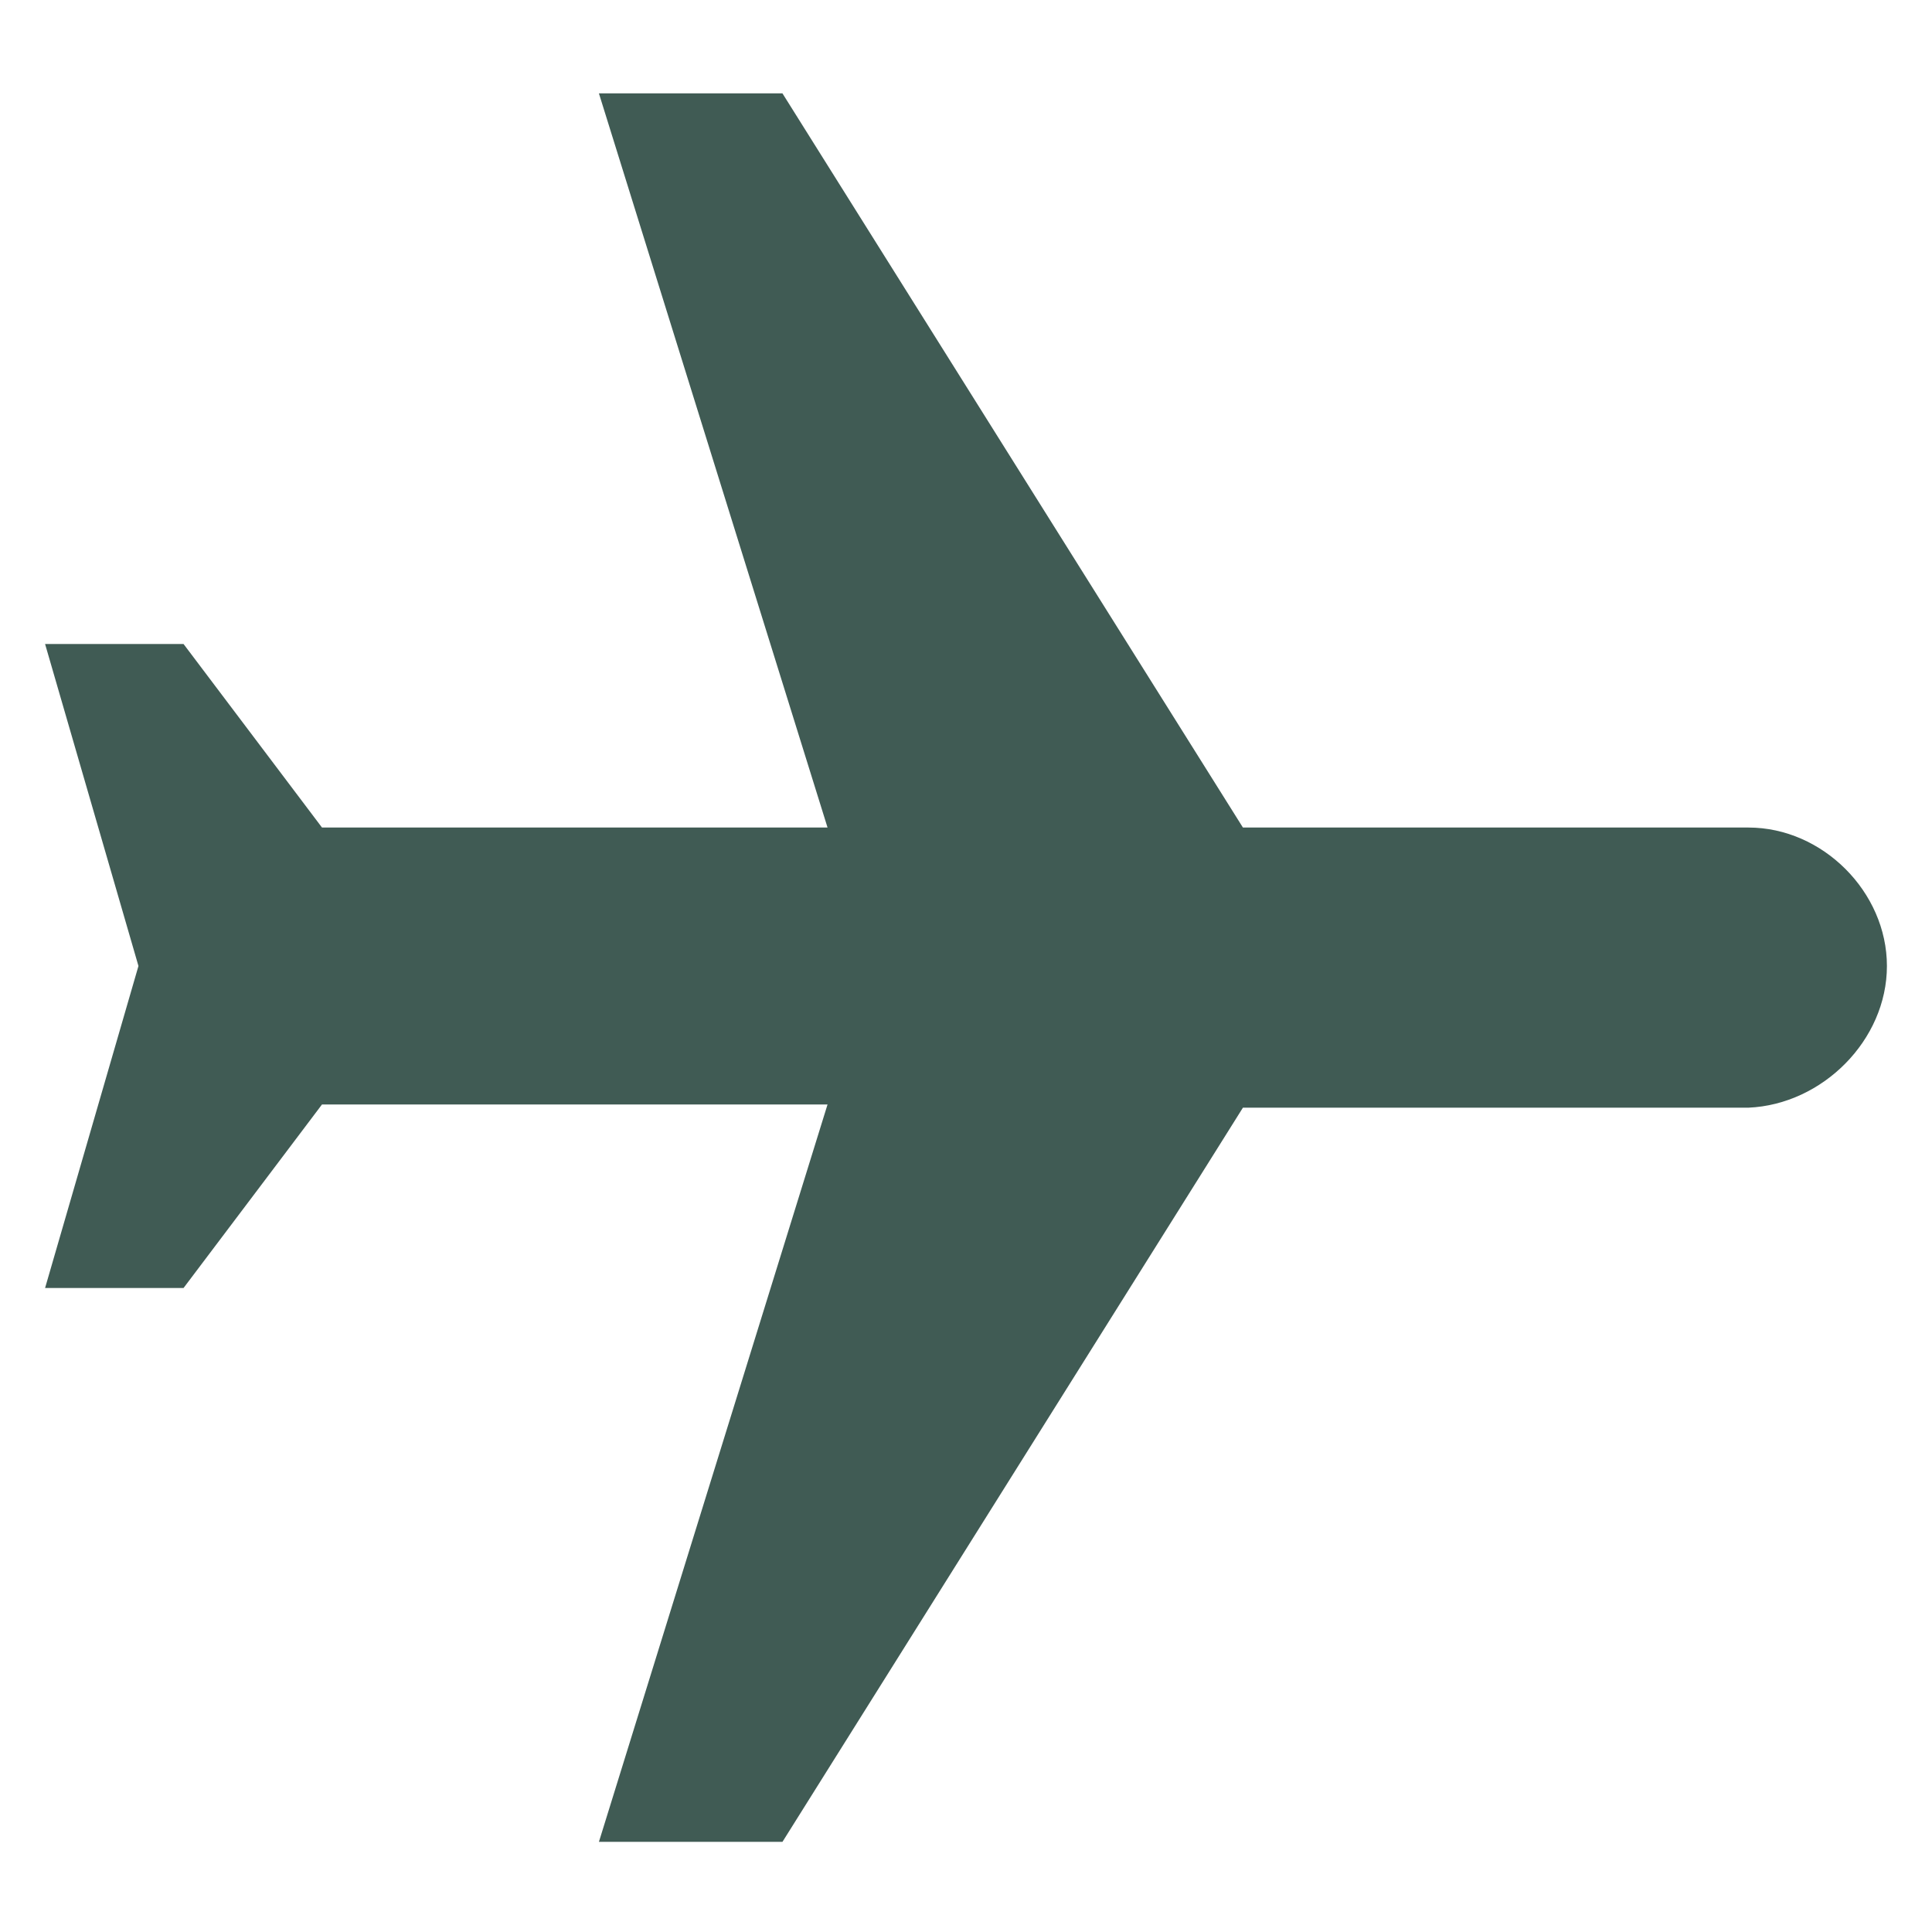 <?xml version="1.0" encoding="utf-8"?>
<!-- Generator: Adobe Illustrator 19.2.0, SVG Export Plug-In . SVG Version: 6.00 Build 0)  -->
<svg version="1.1" id="Layer_1" xmlns="http://www.w3.org/2000/svg" xmlns:xlink="http://www.w3.org/1999/xlink" x="0px" y="0px"
	 viewBox="0 0 60 60" style="enable-background:new 0 0 60 60;" xml:space="preserve">
<style type="text/css">
	.st0{fill:#405B54;}
</style>
<g>
	<g id="flights">
		<path class="st0" d="M58.6,30c0-2.3-2-4.3-4.3-4.3H38.6L24.3,2.9h-5.7l7.1,22.8H10L5.7,20H1.4l2.9,10L1.4,40h4.3l4.3-5.7h15.7
			l-7.1,22.9h5.7l14.3-22.8h15.7C56.6,34.3,58.6,32.3,58.6,30z"/>
	</g>
</g>
</svg>

